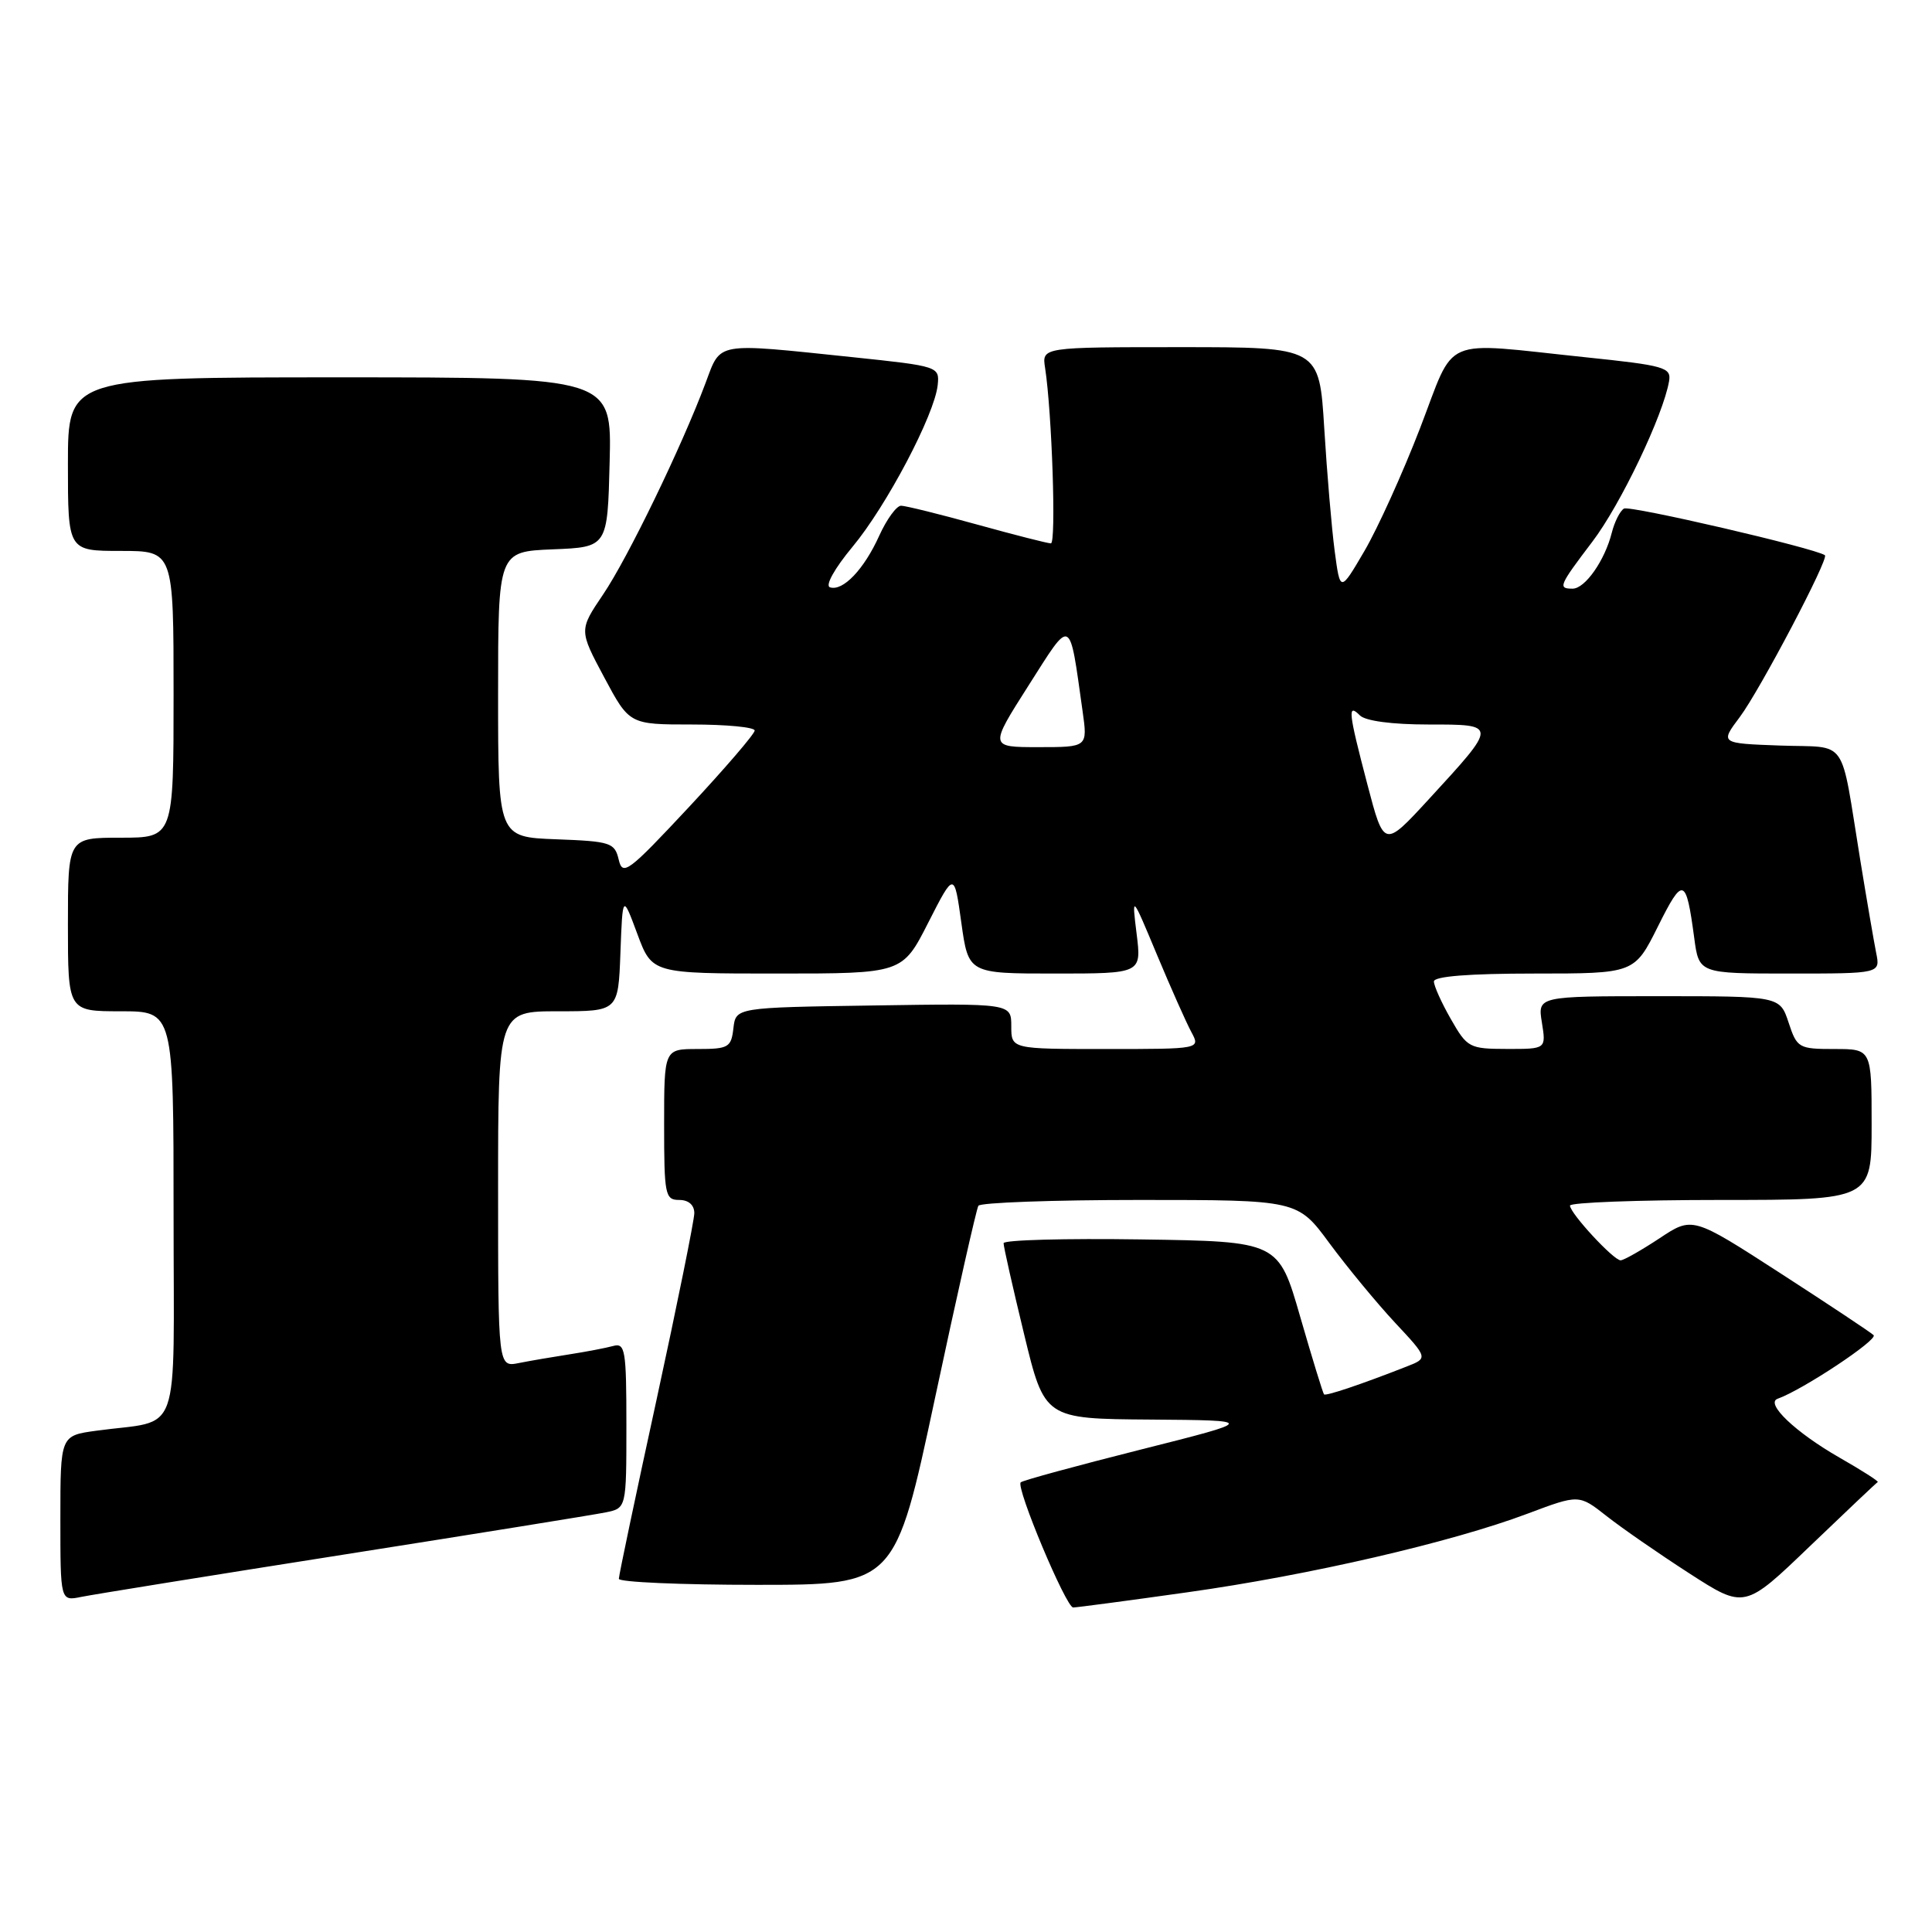 <?xml version="1.0" encoding="UTF-8" standalone="no"?>
<!DOCTYPE svg PUBLIC "-//W3C//DTD SVG 1.1//EN" "http://www.w3.org/Graphics/SVG/1.1/DTD/svg11.dtd" >
<svg xmlns="http://www.w3.org/2000/svg" xmlns:xlink="http://www.w3.org/1999/xlink" version="1.1" viewBox="0 0 256 256">
 <g >
 <path fill="currentColor"
d=" M 157.31 210.99 C 173.45 208.73 192.34 204.36 202.43 200.56 C 209.22 198.01 209.22 198.01 212.86 200.87 C 214.86 202.45 219.80 205.87 223.83 208.47 C 231.16 213.20 231.16 213.20 239.83 204.87 C 244.60 200.30 248.64 196.47 248.81 196.38 C 248.98 196.29 246.70 194.83 243.74 193.14 C 237.91 189.80 233.85 185.94 235.55 185.34 C 238.85 184.17 248.90 177.51 248.26 176.91 C 247.84 176.52 242.27 172.82 235.88 168.69 C 224.26 161.18 224.26 161.18 219.88 164.09 C 217.47 165.68 215.16 166.99 214.74 167.00 C 213.81 167.00 208.07 160.80 208.03 159.75 C 208.01 159.34 217.00 159.00 228.00 159.00 C 248.00 159.00 248.00 159.00 248.00 149.00 C 248.00 139.00 248.00 139.00 243.08 139.00 C 238.34 139.00 238.11 138.87 237.00 135.50 C 235.84 132.00 235.84 132.00 219.79 132.00 C 203.74 132.00 203.74 132.00 204.31 135.50 C 204.87 139.00 204.87 139.00 199.69 138.99 C 194.70 138.98 194.41 138.83 192.25 135.04 C 191.01 132.88 190.00 130.63 190.00 130.05 C 190.00 129.37 194.66 129.00 203.29 129.00 C 216.57 129.00 216.57 129.00 219.69 122.75 C 223.01 116.09 223.41 116.21 224.49 124.25 C 225.12 129.00 225.12 129.00 237.14 129.00 C 249.16 129.00 249.16 129.00 248.60 126.25 C 248.30 124.74 247.35 119.22 246.50 114.00 C 243.78 97.32 245.04 99.12 235.88 98.79 C 227.91 98.50 227.91 98.50 230.54 95.00 C 233.19 91.46 242.39 73.98 241.81 73.57 C 240.48 72.63 215.92 66.93 215.18 67.39 C 214.65 67.72 213.93 69.16 213.57 70.59 C 212.65 74.26 210.03 78.00 208.38 78.00 C 206.40 78.00 206.56 77.62 211.00 71.77 C 214.74 66.85 220.39 55.02 221.16 50.51 C 221.47 48.68 220.60 48.43 210.00 47.33 C 190.65 45.31 192.95 44.32 188.16 56.75 C 185.88 62.66 182.57 69.97 180.80 73.00 C 177.58 78.50 177.58 78.50 176.85 73.00 C 176.45 69.97 175.83 62.66 175.47 56.75 C 174.81 46.00 174.81 46.00 156.43 46.00 C 138.05 46.00 138.05 46.00 138.48 48.75 C 139.39 54.65 139.97 72.00 139.25 72.00 C 138.83 72.00 134.44 70.88 129.49 69.51 C 124.55 68.14 120.01 67.02 119.40 67.01 C 118.80 67.01 117.50 68.79 116.51 70.97 C 114.49 75.45 111.68 78.39 109.97 77.82 C 109.31 77.60 110.59 75.31 112.95 72.47 C 117.48 67.03 123.84 54.95 124.25 51.02 C 124.50 48.57 124.37 48.52 113.00 47.33 C 94.59 45.41 95.56 45.24 93.49 50.75 C 90.31 59.23 83.20 73.91 79.92 78.76 C 76.72 83.50 76.72 83.50 80.06 89.75 C 83.40 96.00 83.40 96.00 91.70 96.00 C 96.26 96.00 100.00 96.36 100.00 96.80 C 100.00 97.24 96.07 101.81 91.27 106.96 C 83.23 115.57 82.50 116.12 81.98 113.90 C 81.45 111.66 80.92 111.48 73.71 111.21 C 66.00 110.92 66.00 110.92 66.00 92.00 C 66.00 73.09 66.00 73.09 73.25 72.79 C 80.50 72.50 80.50 72.50 80.78 61.25 C 81.07 50.00 81.07 50.00 45.03 50.00 C 9.00 50.00 9.00 50.00 9.00 61.50 C 9.00 73.00 9.00 73.00 16.00 73.00 C 23.00 73.00 23.00 73.00 23.00 92.00 C 23.00 111.00 23.00 111.00 16.00 111.00 C 9.00 111.00 9.00 111.00 9.00 122.50 C 9.00 134.00 9.00 134.00 16.00 134.00 C 23.00 134.00 23.00 134.00 23.00 160.92 C 23.00 191.34 24.19 188.01 12.75 189.58 C 8.00 190.23 8.00 190.23 8.00 201.19 C 8.00 212.16 8.00 212.16 10.75 211.60 C 12.26 211.29 27.90 208.77 45.50 206.00 C 63.10 203.23 78.74 200.71 80.25 200.40 C 83.00 199.84 83.00 199.84 83.00 188.85 C 83.00 178.87 82.84 177.91 81.25 178.35 C 80.29 178.61 77.70 179.11 75.50 179.45 C 73.30 179.79 70.26 180.31 68.75 180.61 C 66.00 181.16 66.00 181.16 66.00 157.58 C 66.00 134.00 66.00 134.00 73.96 134.00 C 81.92 134.00 81.92 134.00 82.21 126.25 C 82.50 118.50 82.50 118.50 84.45 123.75 C 86.40 129.00 86.40 129.00 102.98 129.00 C 119.57 129.00 119.57 129.00 123.00 122.25 C 126.44 115.50 126.44 115.50 127.38 122.25 C 128.32 129.00 128.32 129.00 139.79 129.00 C 151.26 129.00 151.26 129.00 150.61 123.75 C 149.96 118.50 149.96 118.50 153.30 126.50 C 155.14 130.90 157.19 135.51 157.86 136.75 C 159.07 139.00 159.07 139.00 146.54 139.00 C 134.00 139.00 134.00 139.00 134.00 135.98 C 134.00 132.95 134.00 132.95 115.75 133.23 C 97.50 133.50 97.50 133.50 97.18 136.25 C 96.89 138.79 96.53 139.00 92.43 139.00 C 88.00 139.00 88.00 139.00 88.00 149.00 C 88.00 158.33 88.13 159.00 90.00 159.00 C 91.24 159.00 92.00 159.67 92.00 160.75 C 91.99 161.71 89.74 172.83 87.00 185.45 C 84.25 198.07 82.00 208.75 82.00 209.20 C 82.00 209.64 90.24 210.00 100.31 210.00 C 118.61 210.00 118.61 210.00 123.89 185.27 C 126.79 171.67 129.38 160.20 129.64 159.77 C 129.90 159.35 139.53 159.00 151.03 159.00 C 171.94 159.00 171.94 159.00 176.17 164.75 C 178.51 167.91 182.40 172.63 184.82 175.23 C 189.24 179.96 189.24 179.96 186.37 181.08 C 180.30 183.46 175.68 185.01 175.44 184.76 C 175.30 184.62 173.88 180.00 172.29 174.50 C 169.41 164.50 169.41 164.50 151.20 164.23 C 141.19 164.08 132.99 164.30 132.98 164.73 C 132.97 165.15 134.19 170.56 135.69 176.75 C 138.41 188.00 138.41 188.00 152.46 188.10 C 166.50 188.21 166.50 188.21 151.10 192.09 C 142.62 194.23 135.49 196.17 135.25 196.42 C 134.58 197.09 141.26 213.00 142.20 213.00 C 142.65 213.00 149.45 212.10 157.31 210.99 Z  M 181.18 103.92 C 178.66 94.30 178.53 93.13 180.20 94.80 C 180.93 95.53 184.47 96.00 189.24 96.00 C 198.49 96.00 198.49 95.93 189.29 105.94 C 183.39 112.35 183.39 112.35 181.18 103.92 Z  M 136.27 90.86 C 142.07 81.75 141.66 81.55 143.45 94.25 C 144.12 99.00 144.12 99.00 137.61 99.00 C 131.09 99.00 131.09 99.00 136.27 90.86 Z "/>
</g>
</svg>